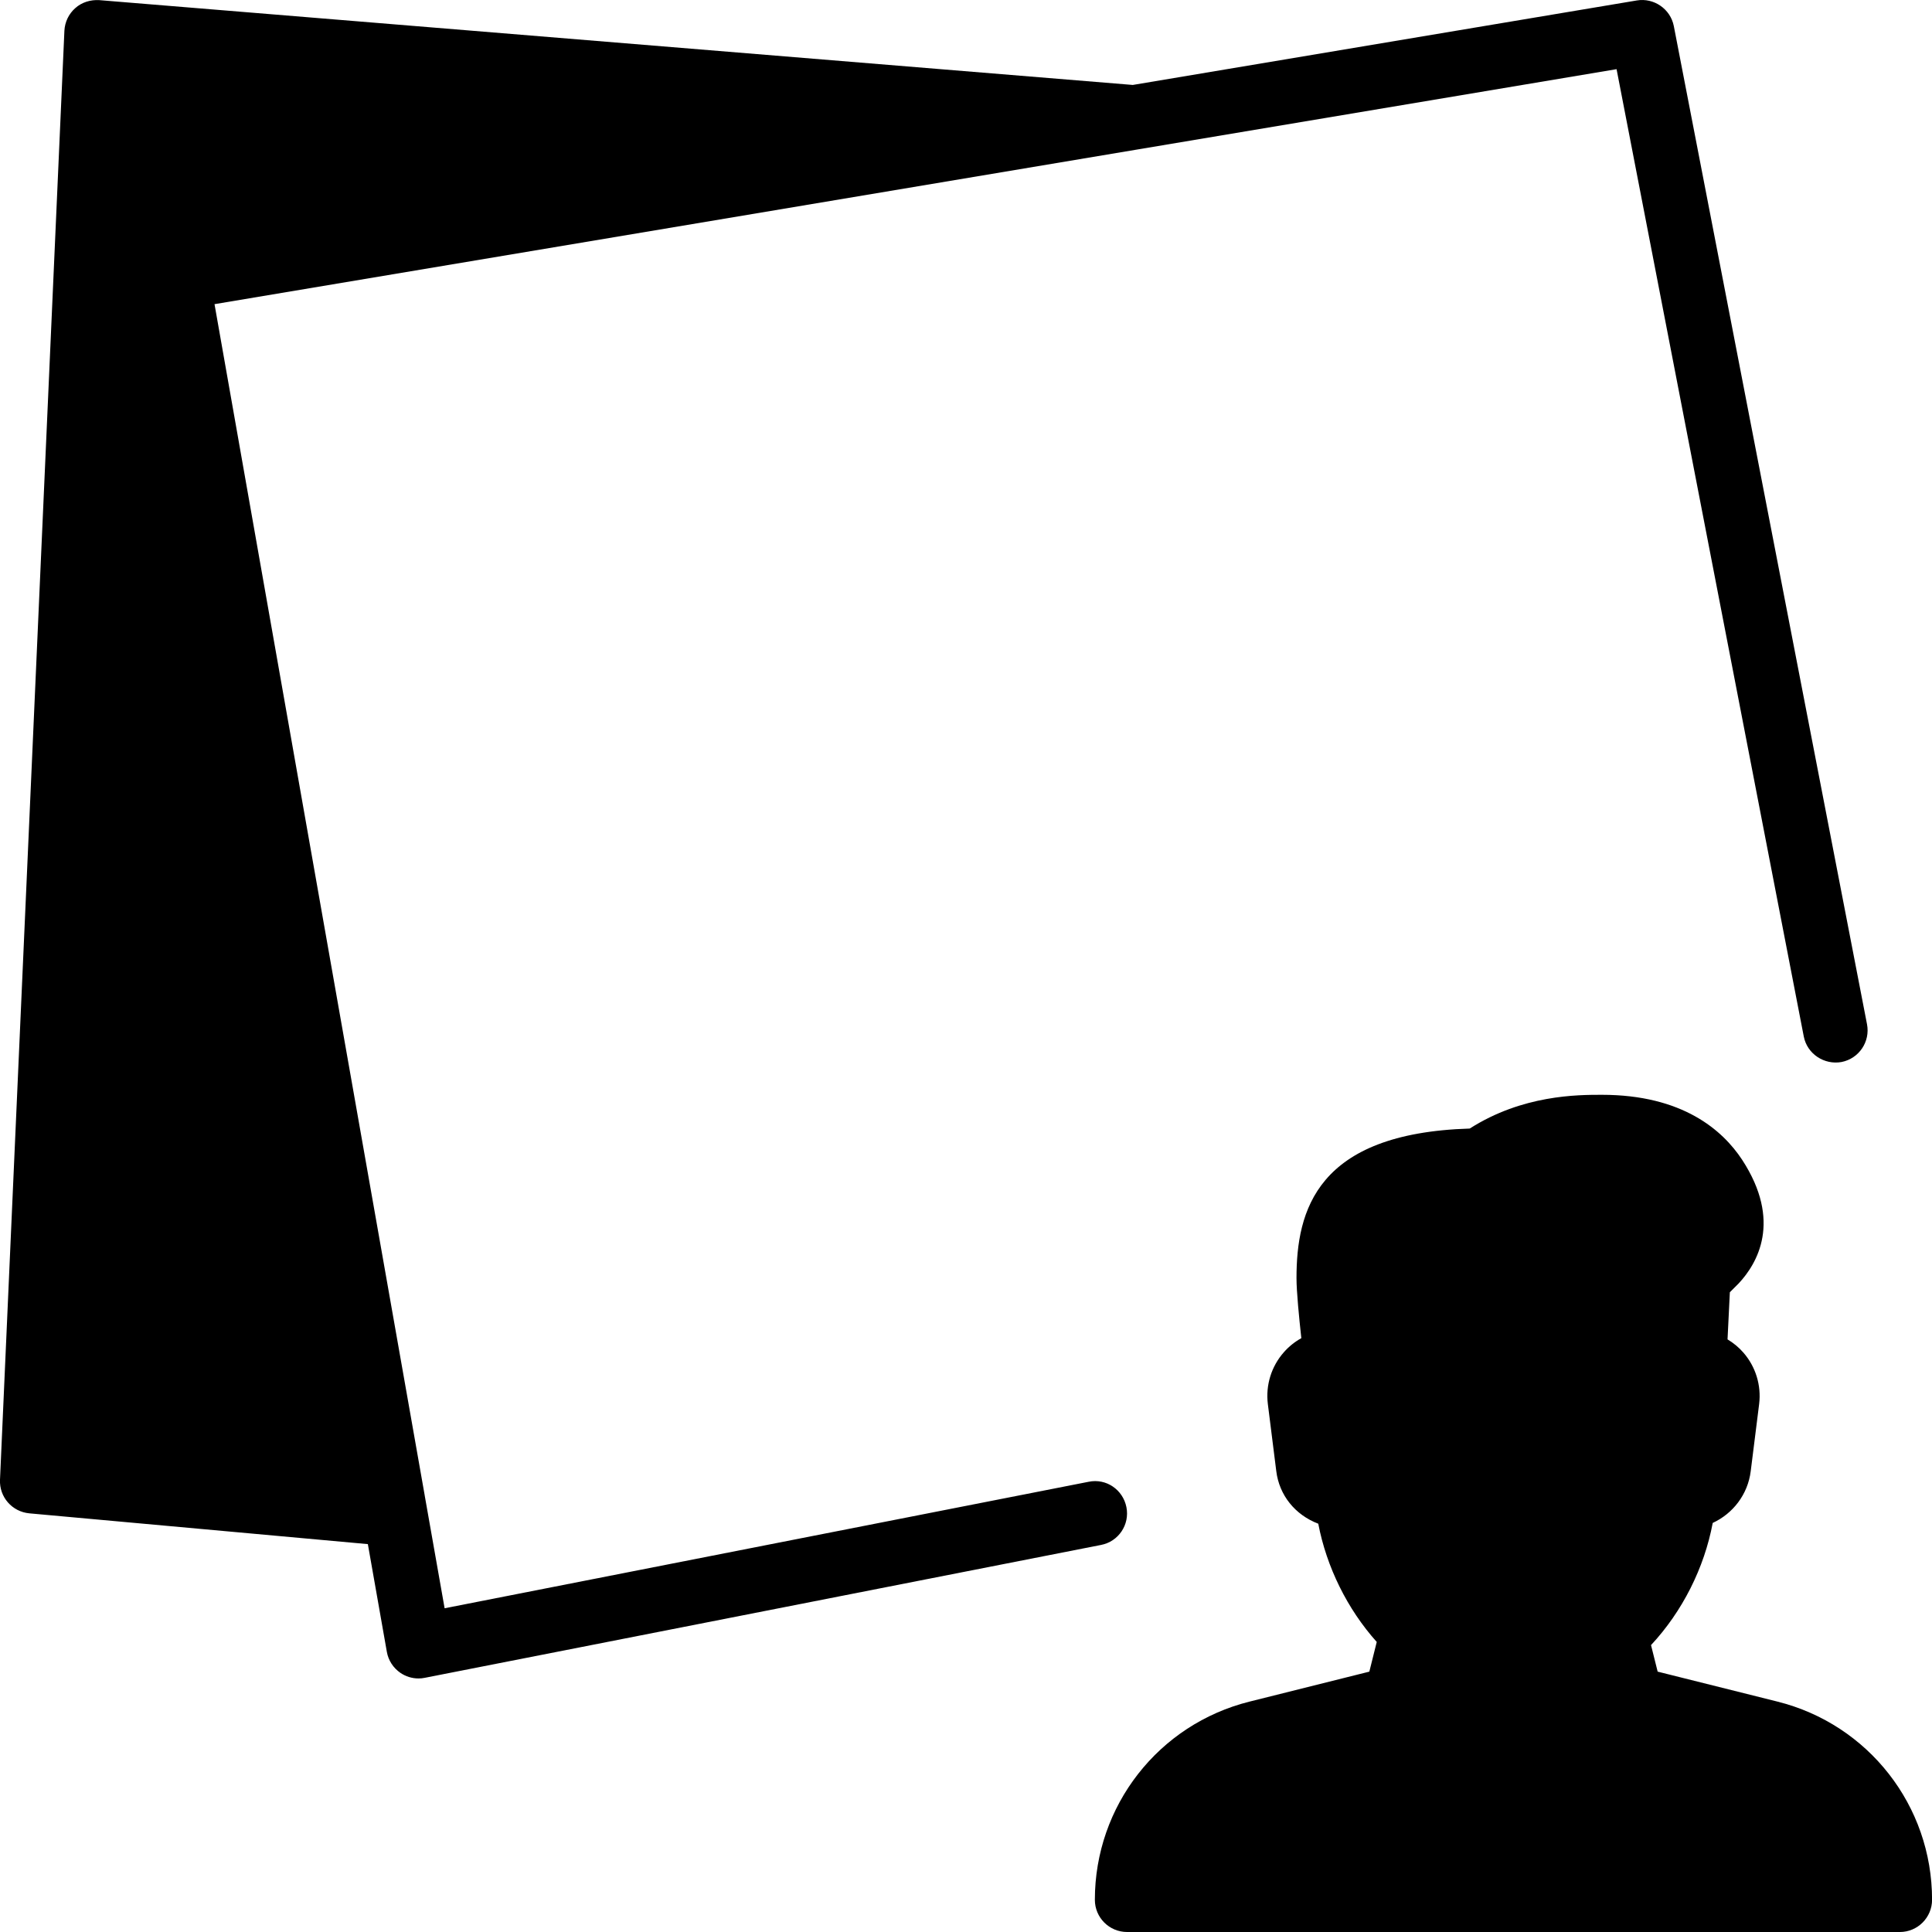 <?xml version="1.0" encoding="iso-8859-1"?>
<!-- Generator: Adobe Illustrator 19.0.0, SVG Export Plug-In . SVG Version: 6.00 Build 0)  -->
<svg version="1.1" id="Layer_1" xmlns="http://www.w3.org/2000/svg" xmlns:xlink="http://www.w3.org/1999/xlink" x="0px" y="0px"
	 viewBox="0 0 30 30" style="enable-background:new 0 0 30 30;" xml:space="preserve">
<g>
	<g>
		<path d="M17.491,23.403c-0.054-0.271-0.313-0.451-0.587-0.394l-10,1.964l-0.309-1.75v-0.002L3.331,4.723l14.332-2.402l7.439-1.247
			l2.907,15.021c0.053,0.272,0.319,0.444,0.586,0.396c0.271-0.053,0.448-0.315,0.396-0.586l-3-15.5
			c-0.053-0.269-0.312-0.442-0.574-0.398L17.59,1.319L1.541,0.002C1.406-0.006,1.27,0.035,1.17,0.125
			C1.067,0.215,1.007,0.342,1,0.478l-1,22.5c-0.012,0.268,0.188,0.496,0.455,0.521l5.257,0.478l0.295,1.673
			c0.023,0.132,0.099,0.249,0.209,0.325c0.084,0.058,0.183,0.088,0.283,0.088c0.032,0,0.064-0.003,0.097-0.01l10.5-2.063
			C17.368,23.938,17.545,23.675,17.491,23.403z M27.599,26.422l-1.859-0.465l-0.103-0.412c0.486-0.521,0.827-1.197,0.958-1.897
			c0.314-0.145,0.545-0.442,0.59-0.803l0.131-1.045c0.035-0.288-0.054-0.578-0.244-0.796c-0.071-0.082-0.155-0.151-0.247-0.206
			l0.036-0.732l0.137-0.137c0.287-0.307,0.678-0.965,0.053-1.921C26.748,17.548,26.125,17,24.873,17c-0.376,0-1.23,0-2.051,0.524
			c-2.38,0.073-2.69,1.275-2.69,2.323c0,0.207,0.04,0.614,0.075,0.932c-0.101,0.056-0.193,0.129-0.271,0.218
			c-0.194,0.219-0.285,0.511-0.249,0.804l0.131,1.043c0.046,0.372,0.29,0.678,0.652,0.816c0.129,0.673,0.451,1.326,0.908,1.836
			l-0.115,0.461l-1.859,0.465c-1.415,0.353-2.403,1.619-2.403,3.078c0,0.276,0.224,0.5,0.5,0.5h12c0.276,0,0.5-0.225,0.5-0.501
			C30.001,28.04,29.013,26.775,27.599,26.422z"/>
	</g>
</g>
</svg>
